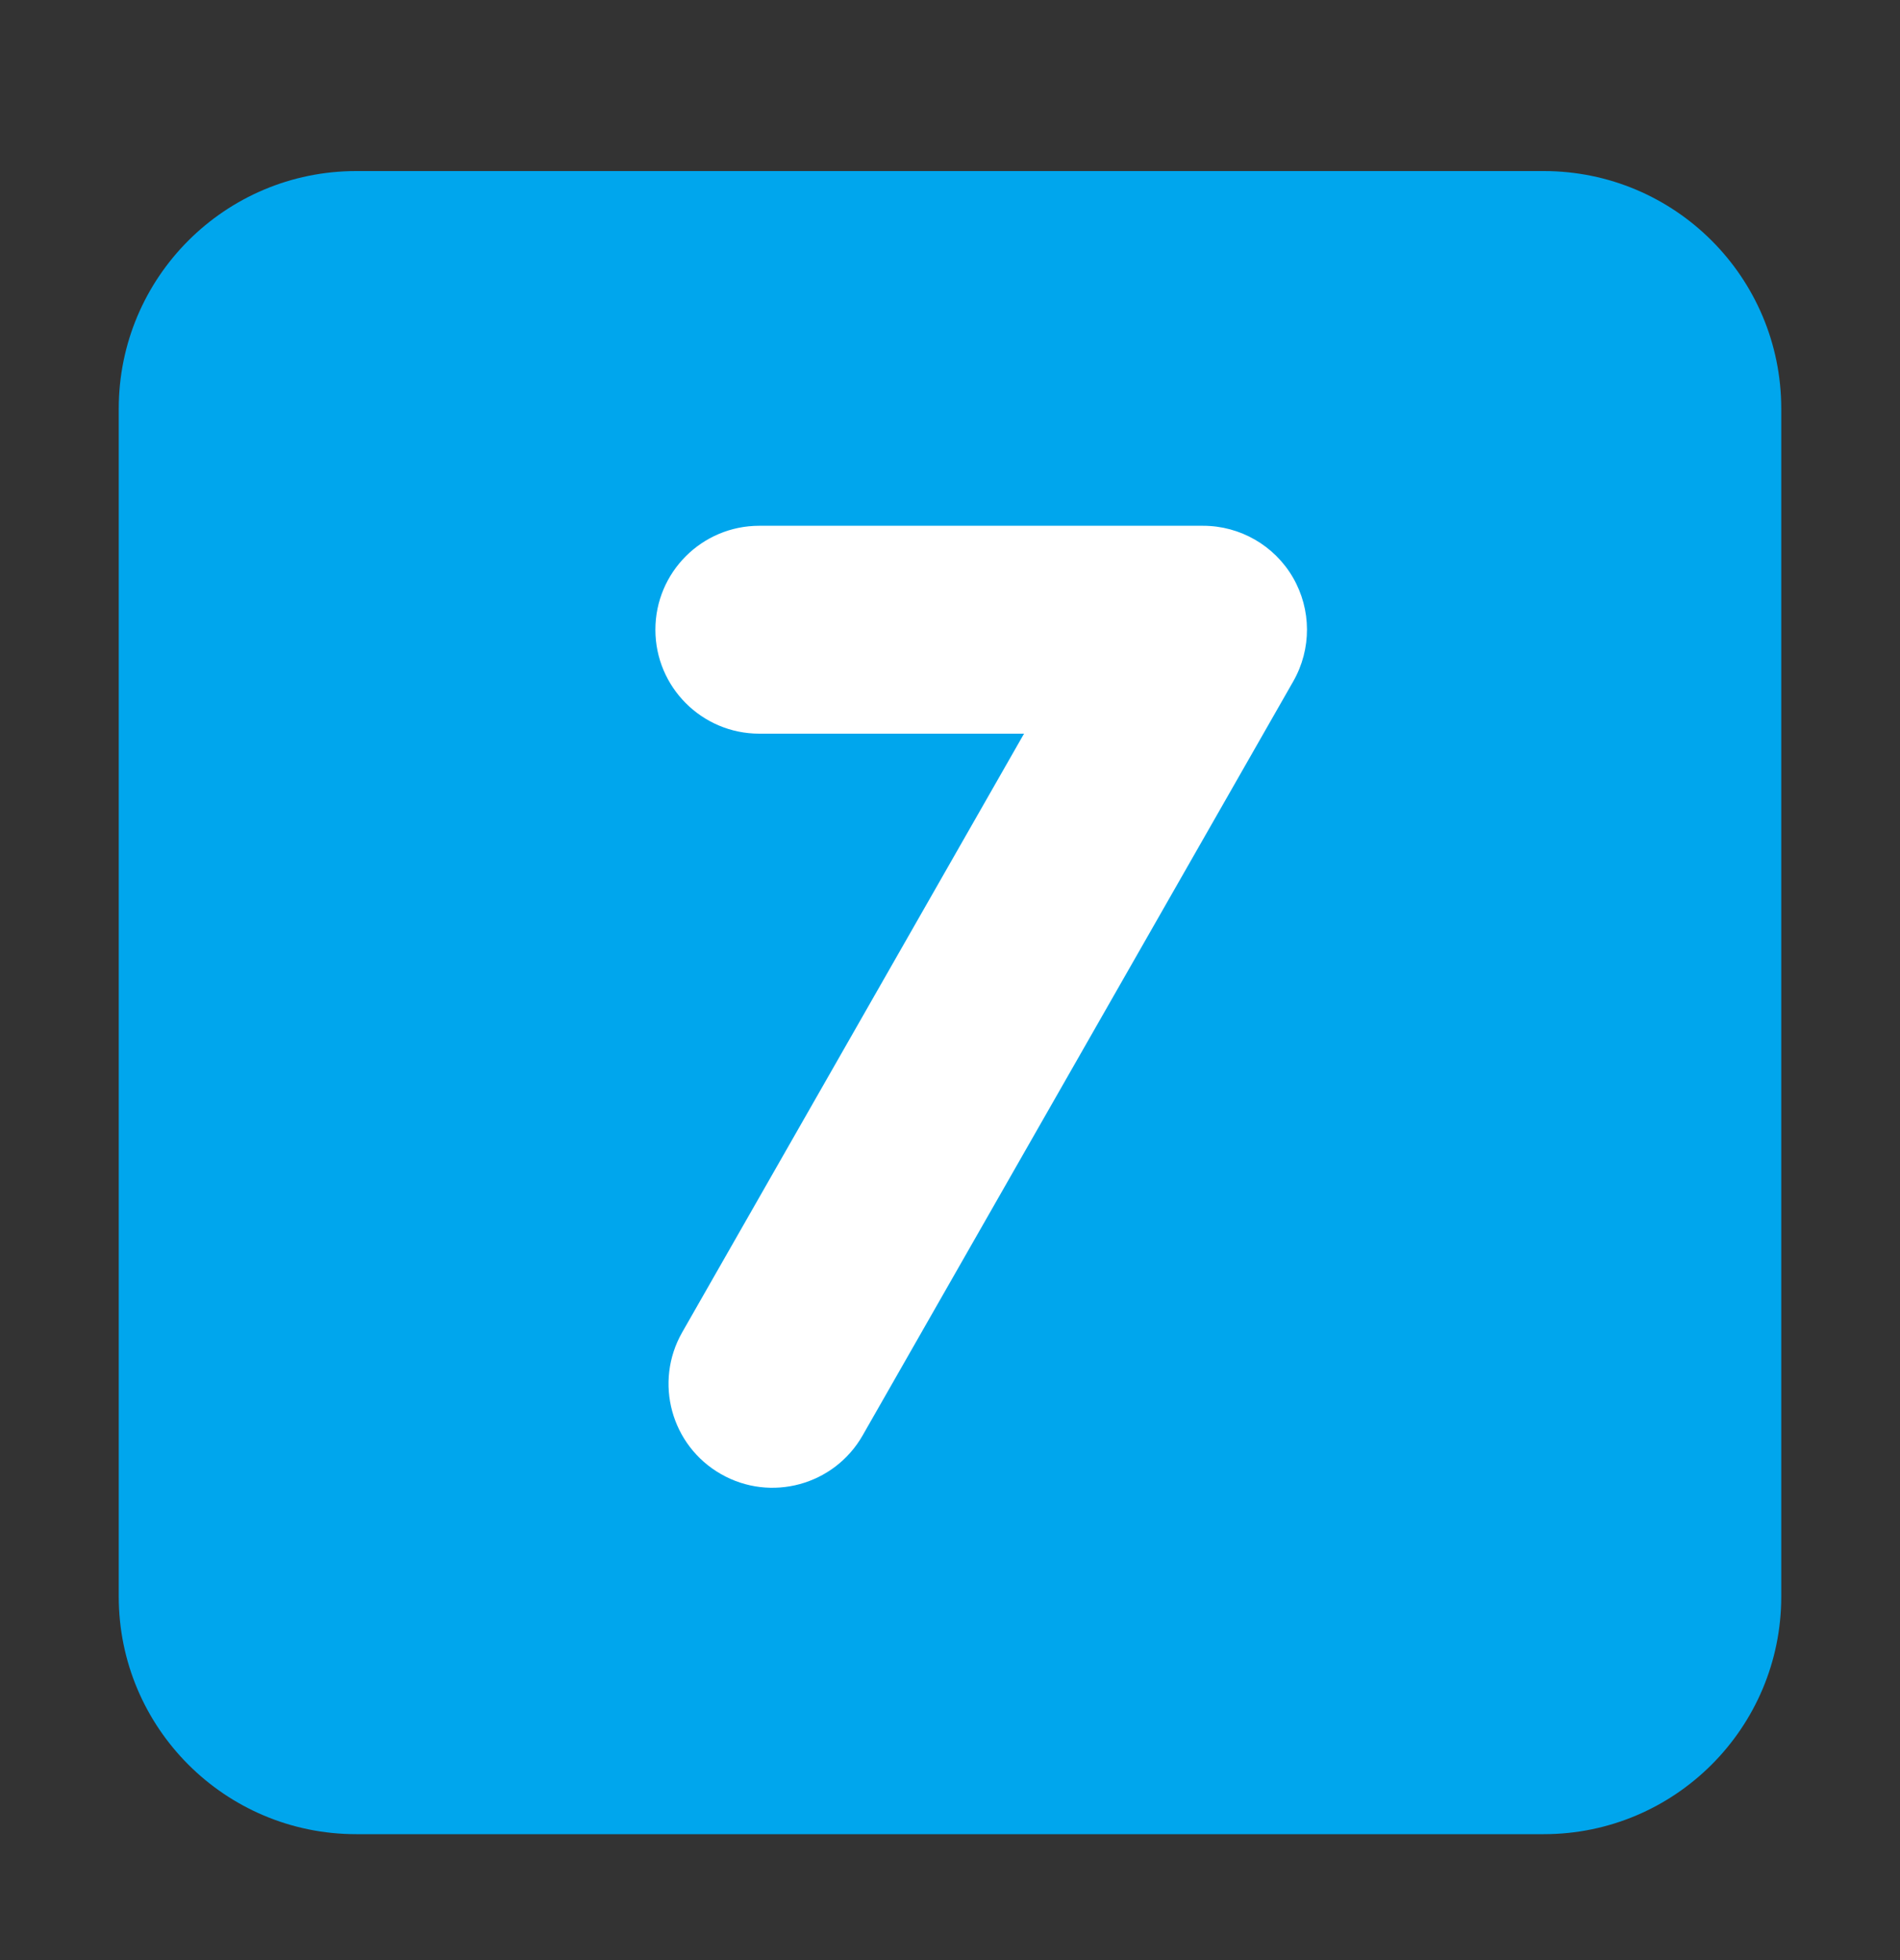 <svg width="32" height="33" viewBox="0 0 32 33" fill="none" xmlns="http://www.w3.org/2000/svg">
<rect x="0" y="0" width="32" height="33" fill="#333333" stroke="none"/>
<path d="M2 6.88C2 4.67 3.791 2.88 6 2.88H26C28.209 2.88 30 4.67 30 6.88V26.88C30 29.089 28.209 30.88 26 30.88H6C3.791 30.88 2 29.089 2 26.88V6.88Z" fill="#00A6ED"/>
<path d="M11.038 10.602C11.038 9.635 11.822 8.852 12.788 8.852H20.262C20.886 8.852 21.463 9.184 21.776 9.723C22.089 10.263 22.091 10.928 21.782 11.47L14.529 24.166C14.05 25.005 12.981 25.297 12.142 24.817C11.302 24.338 11.011 23.269 11.49 22.43L17.247 12.352H12.788C11.822 12.352 11.038 11.568 11.038 10.602Z" fill="white"/>
</svg>
